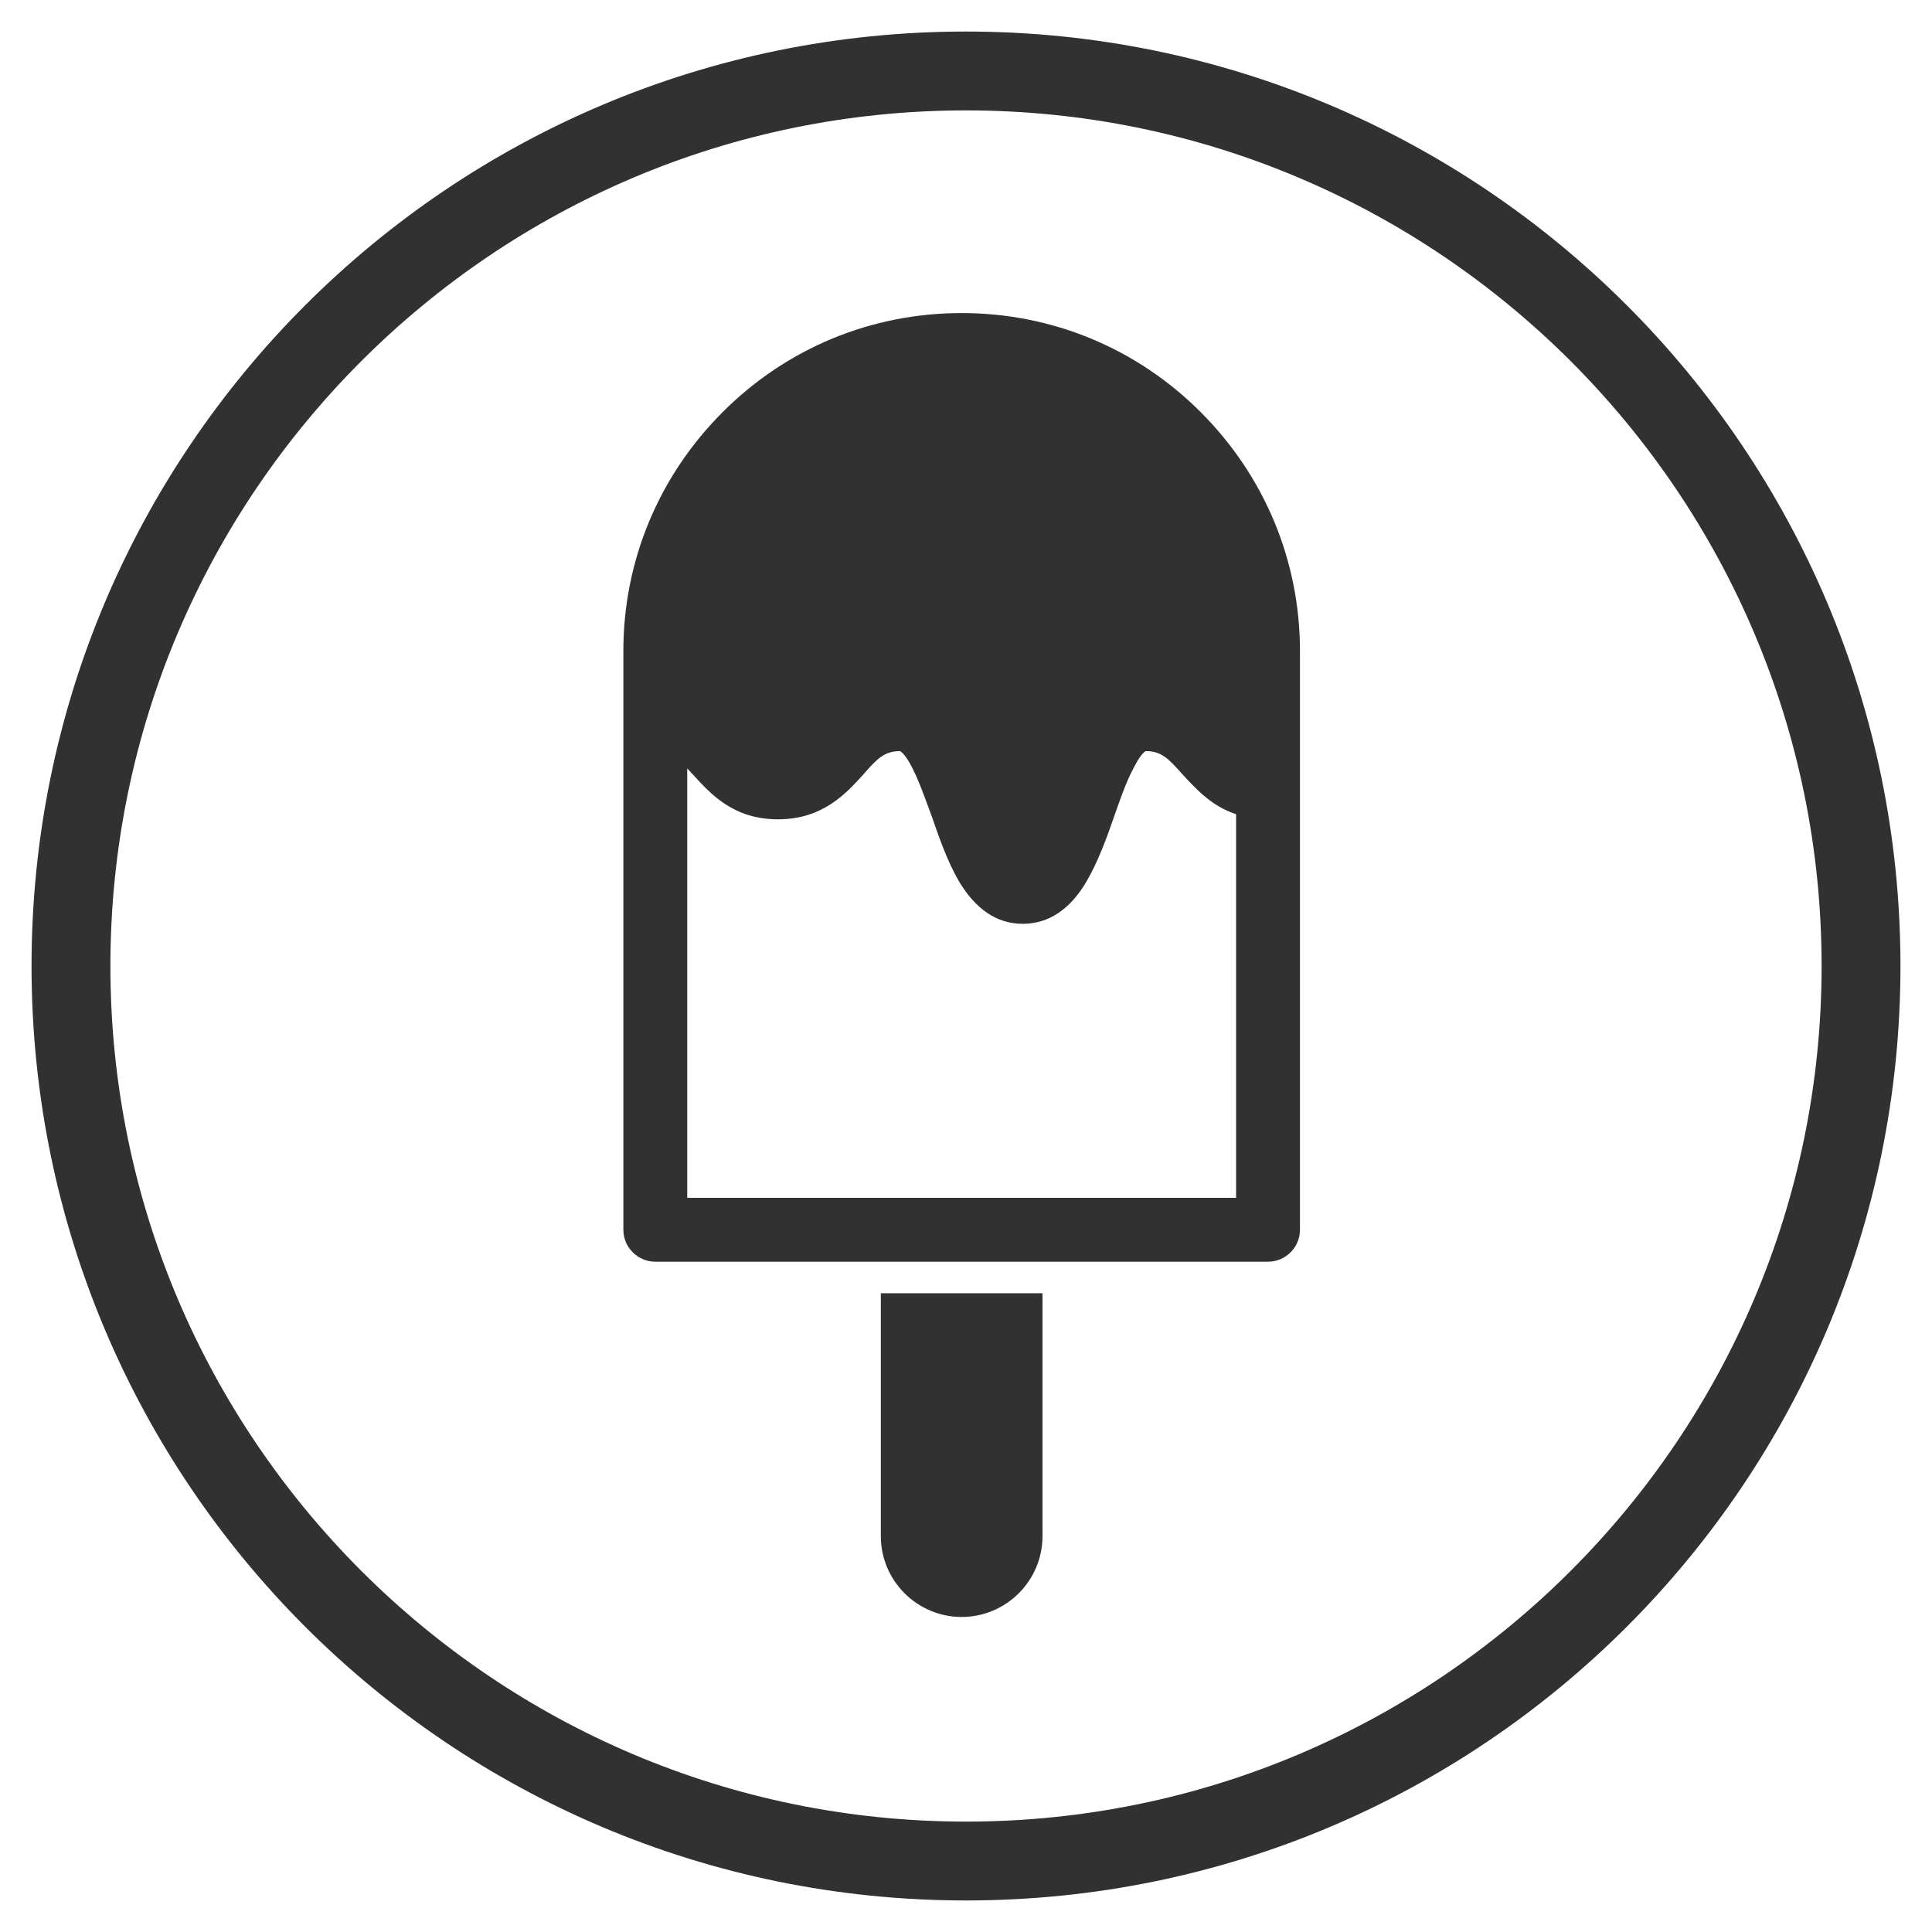 <?xml version="1.0" encoding="utf-8"?>
<svg xmlns="http://www.w3.org/2000/svg"
	xmlns:xlink="http://www.w3.org/1999/xlink"
	width="49px" height="49px" viewBox="0 0 49 49">
<path fillRule="evenodd" d="M 24.5 48.2C 11.41 48.2 0.8 37.59 0.8 24.5 0.8 11.41 11.41 0.8 24.5 0.8 37.59 0.8 48.2 11.41 48.2 24.5 48.2 37.59 37.59 48.2 24.5 48.2ZM 24.5 2.8C 12.53 2.8 2.8 12.53 2.8 24.5 2.8 36.47 12.53 46.2 24.5 46.2 36.47 46.2 46.2 36.47 46.2 24.5 46.2 12.53 36.47 2.8 24.5 2.8ZM 32.16 32C 32.16 32 16.62 32 16.62 32 16.18 32 15.81 31.64 15.81 31.19 15.81 31.19 15.81 16.51 15.81 16.51 15.81 14.22 16.71 12.07 18.33 10.45 19.95 8.83 22.1 7.94 24.39 7.94 26.68 7.94 28.83 8.83 30.45 10.45 32.07 12.07 32.97 14.22 32.97 16.51 32.97 16.51 32.97 31.19 32.97 31.19 32.97 31.64 32.6 32 32.16 32ZM 31.35 20.65C 30.71 20.44 30.32 19.99 30 19.65 29.63 19.23 29.45 19.05 29.06 19.05 29.03 19.06 28.92 19.14 28.75 19.48 28.57 19.81 28.41 20.27 28.26 20.7 28.06 21.28 27.84 21.87 27.56 22.35 27.14 23.07 26.59 23.43 25.94 23.43 25.29 23.43 24.75 23.07 24.32 22.35 24.04 21.87 23.83 21.28 23.63 20.7 23.47 20.27 23.31 19.81 23.14 19.48 22.97 19.14 22.85 19.06 22.83 19.05 22.44 19.05 22.25 19.23 21.89 19.65 21.46 20.12 20.87 20.78 19.73 20.78 18.59 20.78 18.01 20.12 17.58 19.65 17.52 19.59 17.48 19.54 17.43 19.49 17.43 19.49 17.43 30.38 17.43 30.38 17.43 30.38 31.35 30.38 31.35 30.38 31.35 30.38 31.35 20.65 31.35 20.65ZM 26.44 38.96C 26.44 40.09 25.52 41.01 24.39 41.01 23.26 41.01 22.34 40.09 22.34 38.96 22.34 38.96 22.34 32.8 22.34 32.8 22.34 32.8 26.44 32.8 26.44 32.8 26.44 32.8 26.44 38.96 26.44 38.96Z" fill="rgb(49,49,49)"/></svg>
